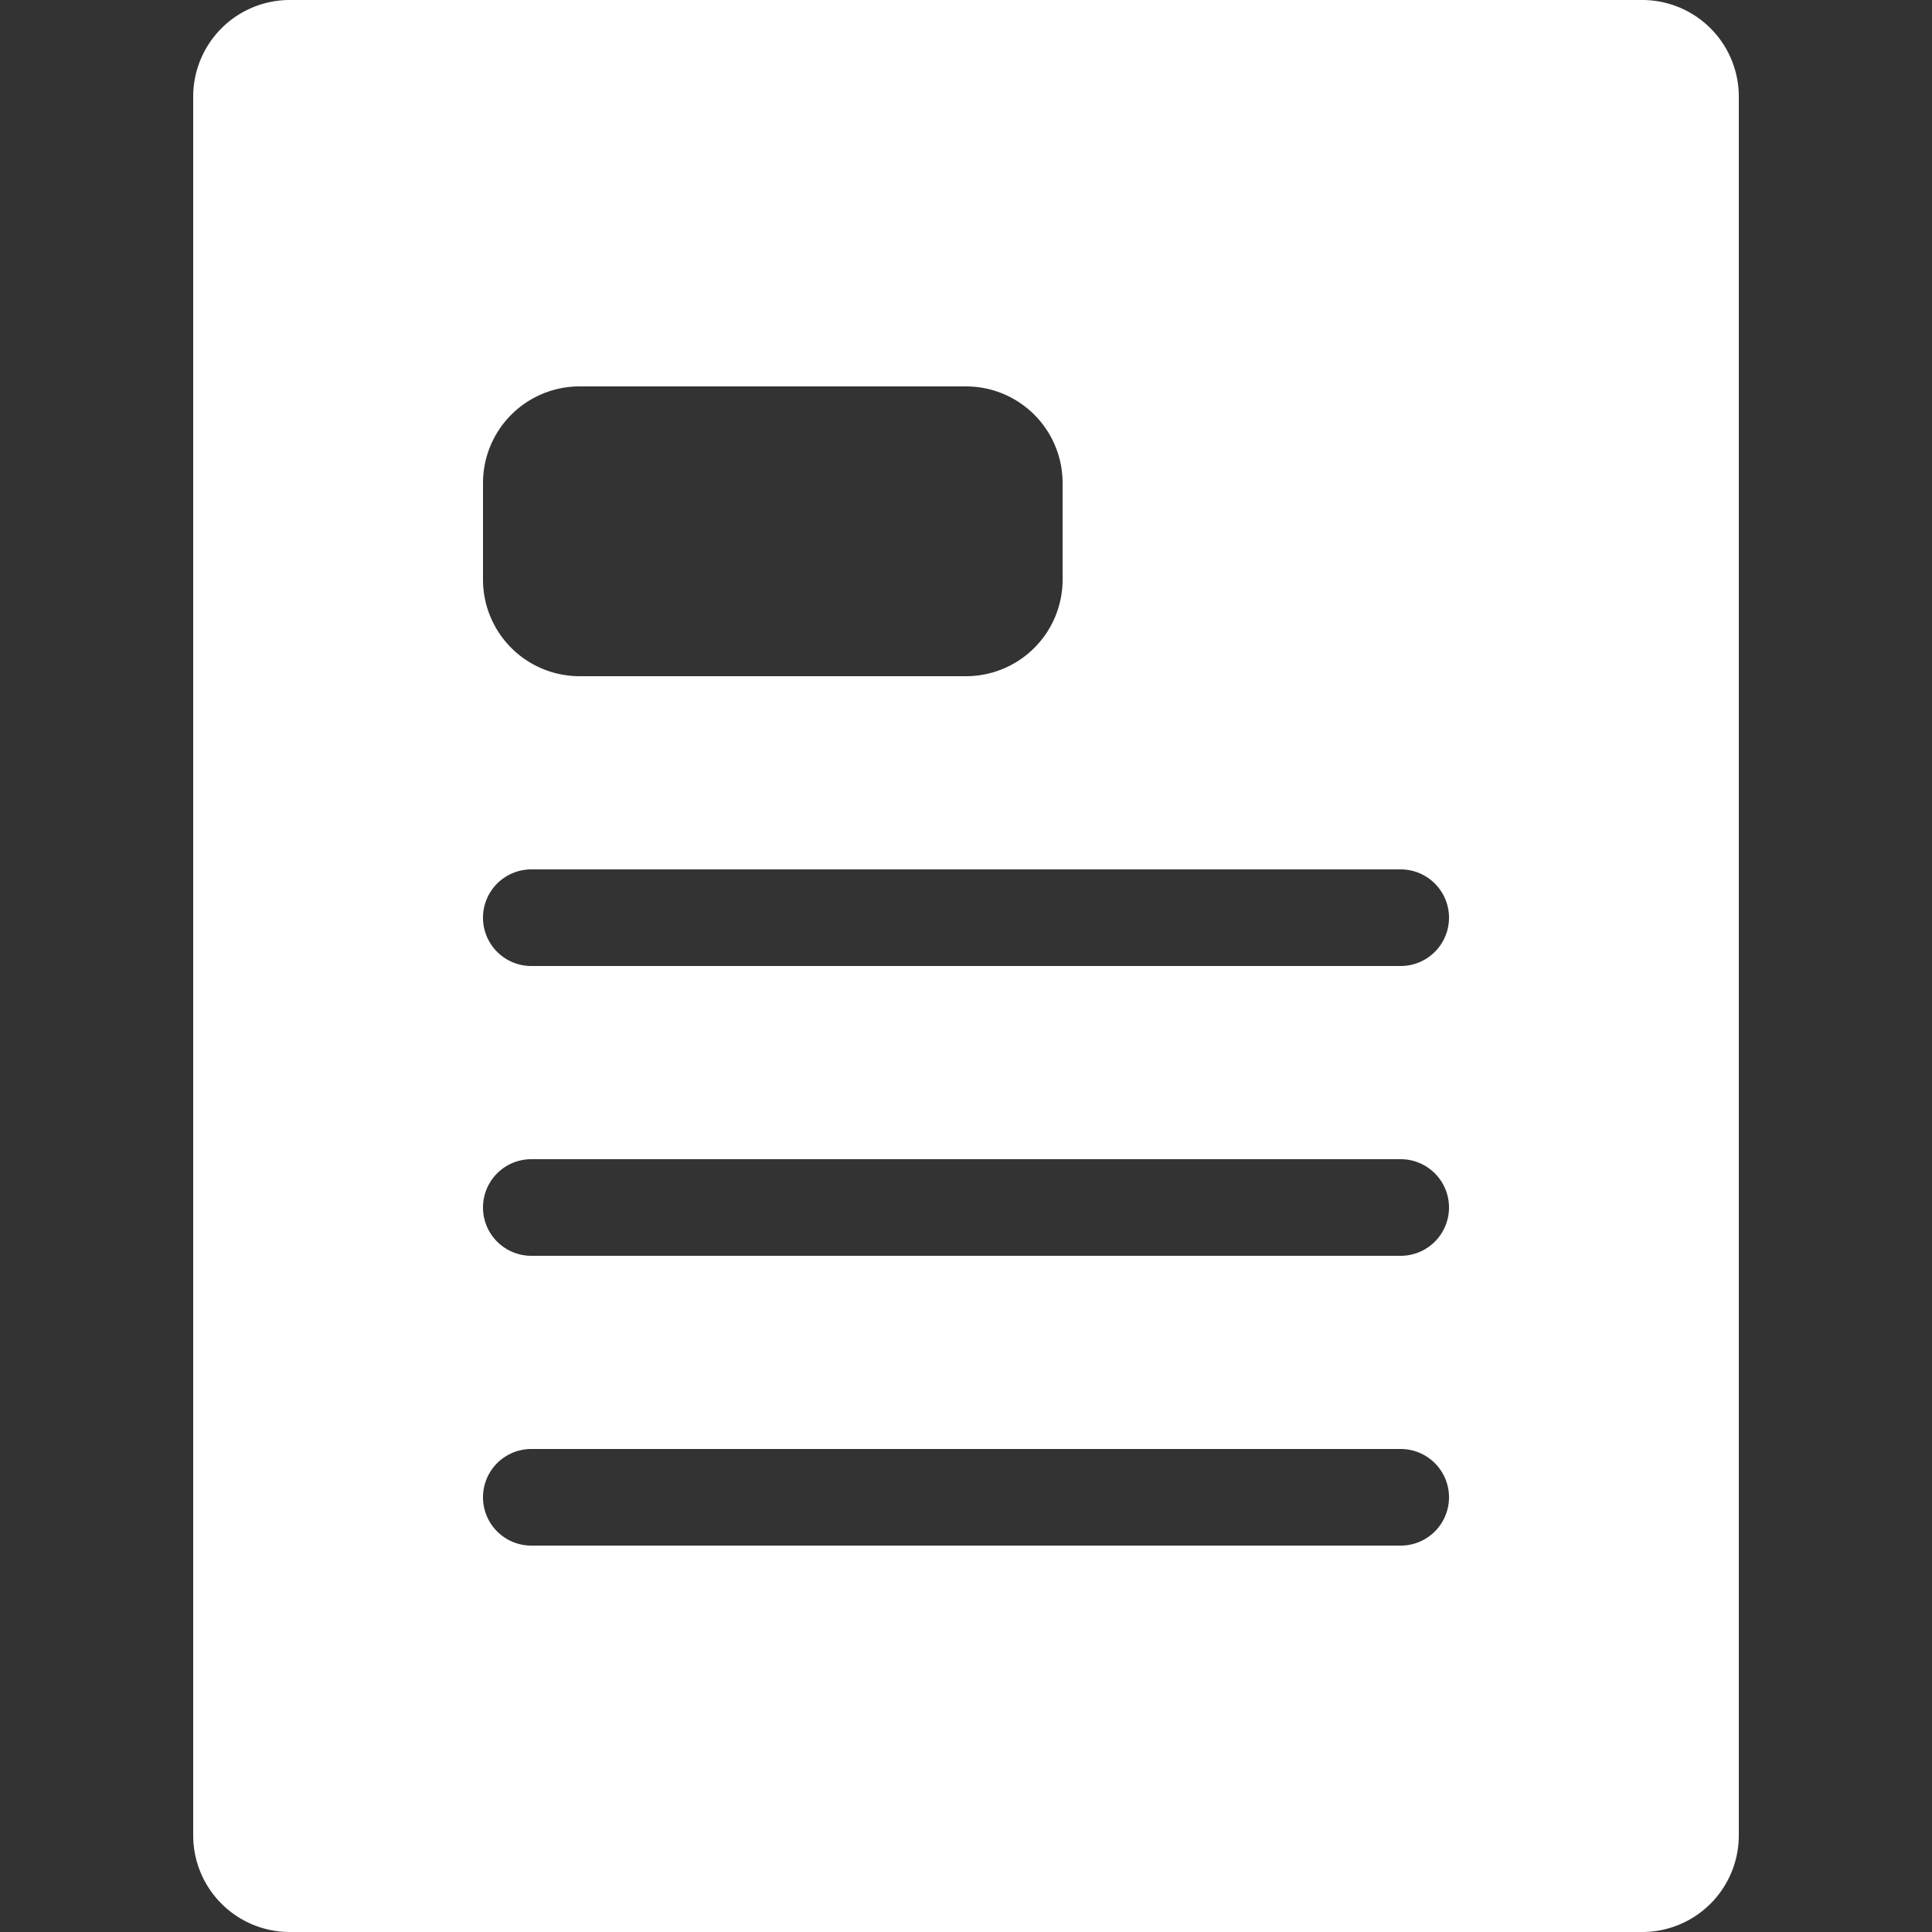 <svg id="ico_LNB_notice" xmlns="http://www.w3.org/2000/svg" width="20" height="20" viewBox="0 0 20 20">
  <rect x="0" y="0" width="20" height="20" fill="#333333" stroke="none"/>
  <rect id="사각형_2024" data-name="사각형 2024" width="20" height="20" fill="none"/>
  <path id="패스_951" data-name="패스 951" d="M257,148H243a1,1,0,0,0-1,1v18a1,1,0,0,0,1,1h14a1,1,0,0,0,1-1V149A1,1,0,0,0,257,148Zm-12,5a1,1,0,0,1,1-1h4a1,1,0,0,1,1,1v1a1,1,0,0,1-1,1h-4a1,1,0,0,1-1-1Zm9.5,11h-9a.5.5,0,0,1,0-1h9a.5.5,0,0,1,0,1Zm0-3h-9a.5.5,0,0,1,0-1h9a.5.5,0,0,1,0,1Zm0-3h-9a.5.5,0,0,1,0-1h9a.5.5,0,0,1,0,1Z" transform="translate(-240 -148)" fill="#fff"/>
</svg>
